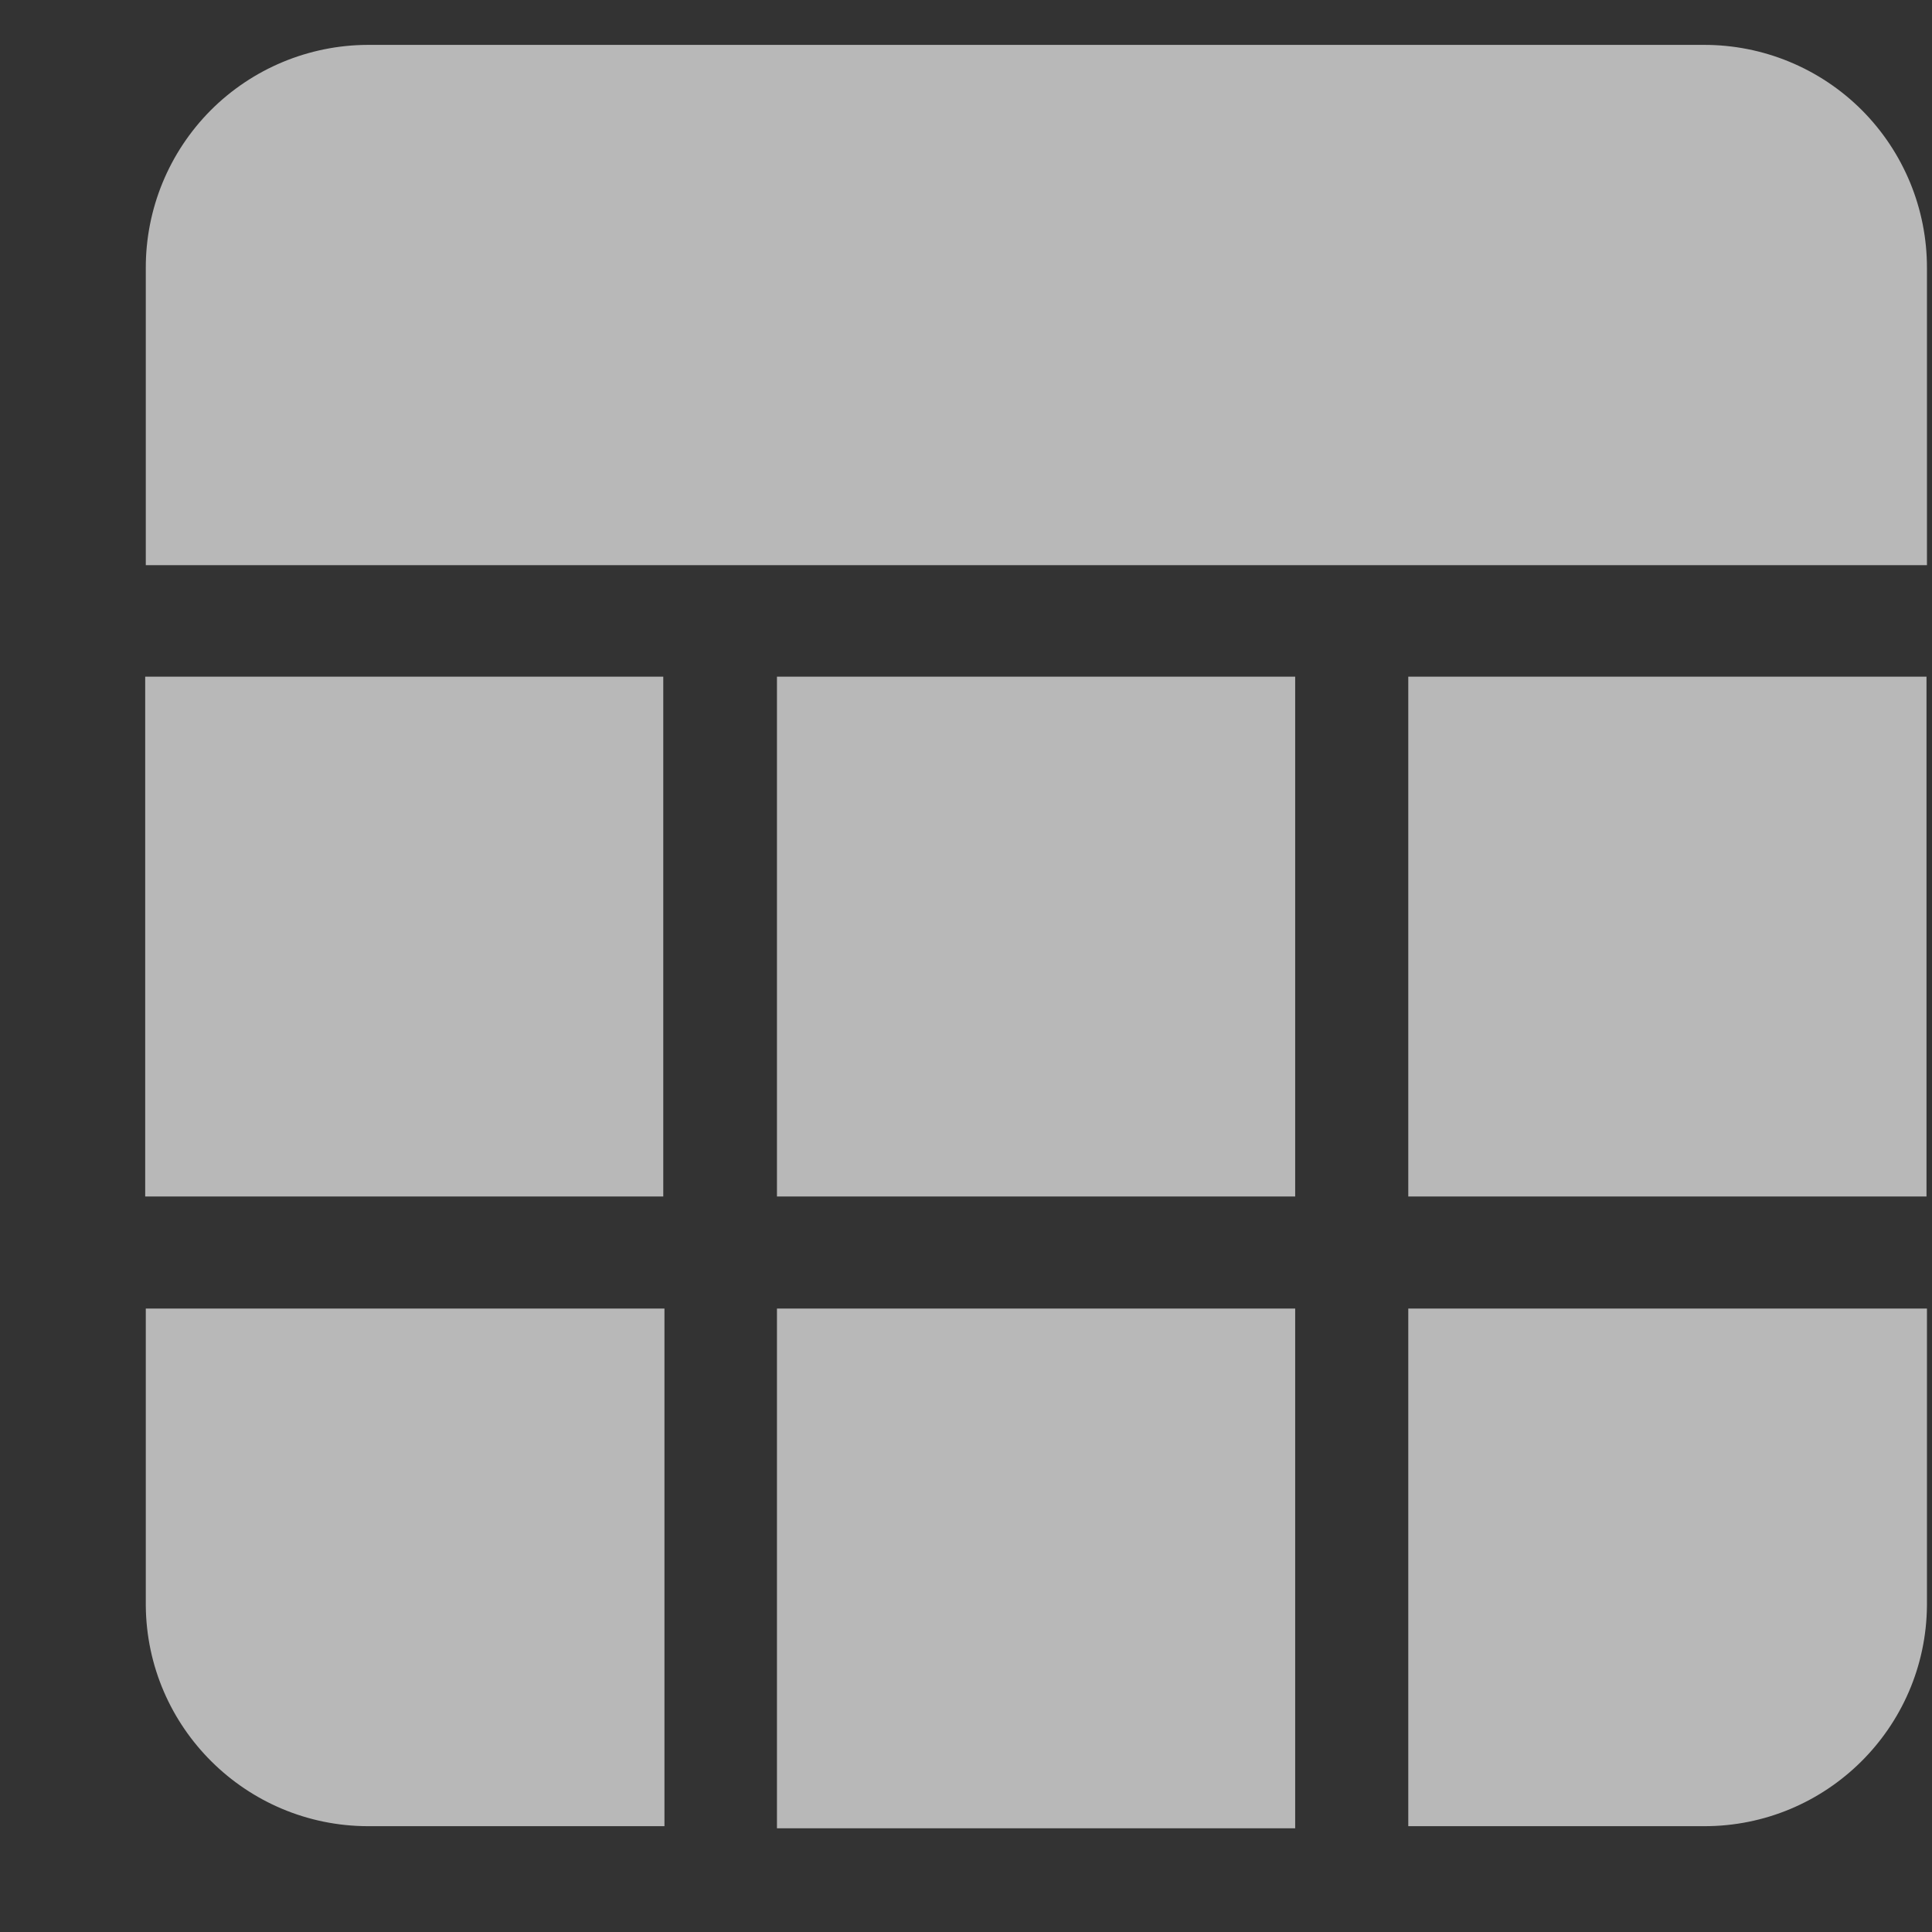 <?xml version="1.0" encoding="UTF-8"?>
<svg width="13px" height="13px" viewBox="0 0 13 13" version="1.1" xmlns="http://www.w3.org/2000/svg" xmlns:xlink="http://www.w3.org/1999/xlink">
    <rect x="0" y="0" width="13" height="13" fill="#333333" stroke="none"/>
    <!-- Generator: Sketch 63.1 (92452) - https://sketch.com -->
    <title>表格</title>
    <desc>Created with Sketch.</desc>
    <g id="页面-1" stroke="none" stroke-width="1" fill="none" fill-rule="evenodd" fill-opacity="0.65">
        <g id="1-默认样式" transform="translate(-717, -538)" fill="#FFFFFF" fill-rule="nonzero">
            <g id="主表" transform="translate(695, 528)">
                <g id="编组-25备份" transform="translate(14, 0)">
                    <g id="编组-2备份-4">
                        <g id="表格" transform="translate(8, 9)">
                            <g id="编组" transform="translate(0.977, 1.302)">
                                <path d="M7.738,8.503 L7.738,12 L4.251,12 L4.251,8.503 L7.738,8.503 Z M3.494,8.503 L3.494,11.986 L1.498,11.986 C0.678,11.984 0.011,11.322 0.004,10.502 L0.004,8.503 L3.494,8.503 Z M11.989,8.503 L11.989,10.502 C11.982,11.325 11.311,11.988 10.488,11.986 L8.499,11.986 L8.499,8.503 L11.989,8.503 Z M3.486,4.251 L3.486,7.749 L-2.87325719e-13,7.749 L-2.87325719e-13,4.251 L3.486,4.251 Z M7.738,4.251 L7.738,7.749 L4.251,7.749 L4.251,4.251 L7.738,4.251 Z M11.986,4.251 L11.986,7.749 L8.499,7.749 L8.499,4.251 L11.986,4.251 Z M10.488,4.1264248e-06 C10.886,-0.001 11.269,0.157 11.551,0.439 C11.832,0.721 11.99,1.103 11.989,1.502 L11.989,3.501 L0.004,3.501 L0.004,1.502 C0.003,1.104 0.16,0.723 0.44,0.441 C0.72,0.16 1.101,0.001 1.498,4.1264248e-06 L10.488,4.1264248e-06 Z" id="形状结合"></path>
                            </g>
                        </g>
                    </g>
                </g>
            </g>
        </g>
    </g>
</svg>
